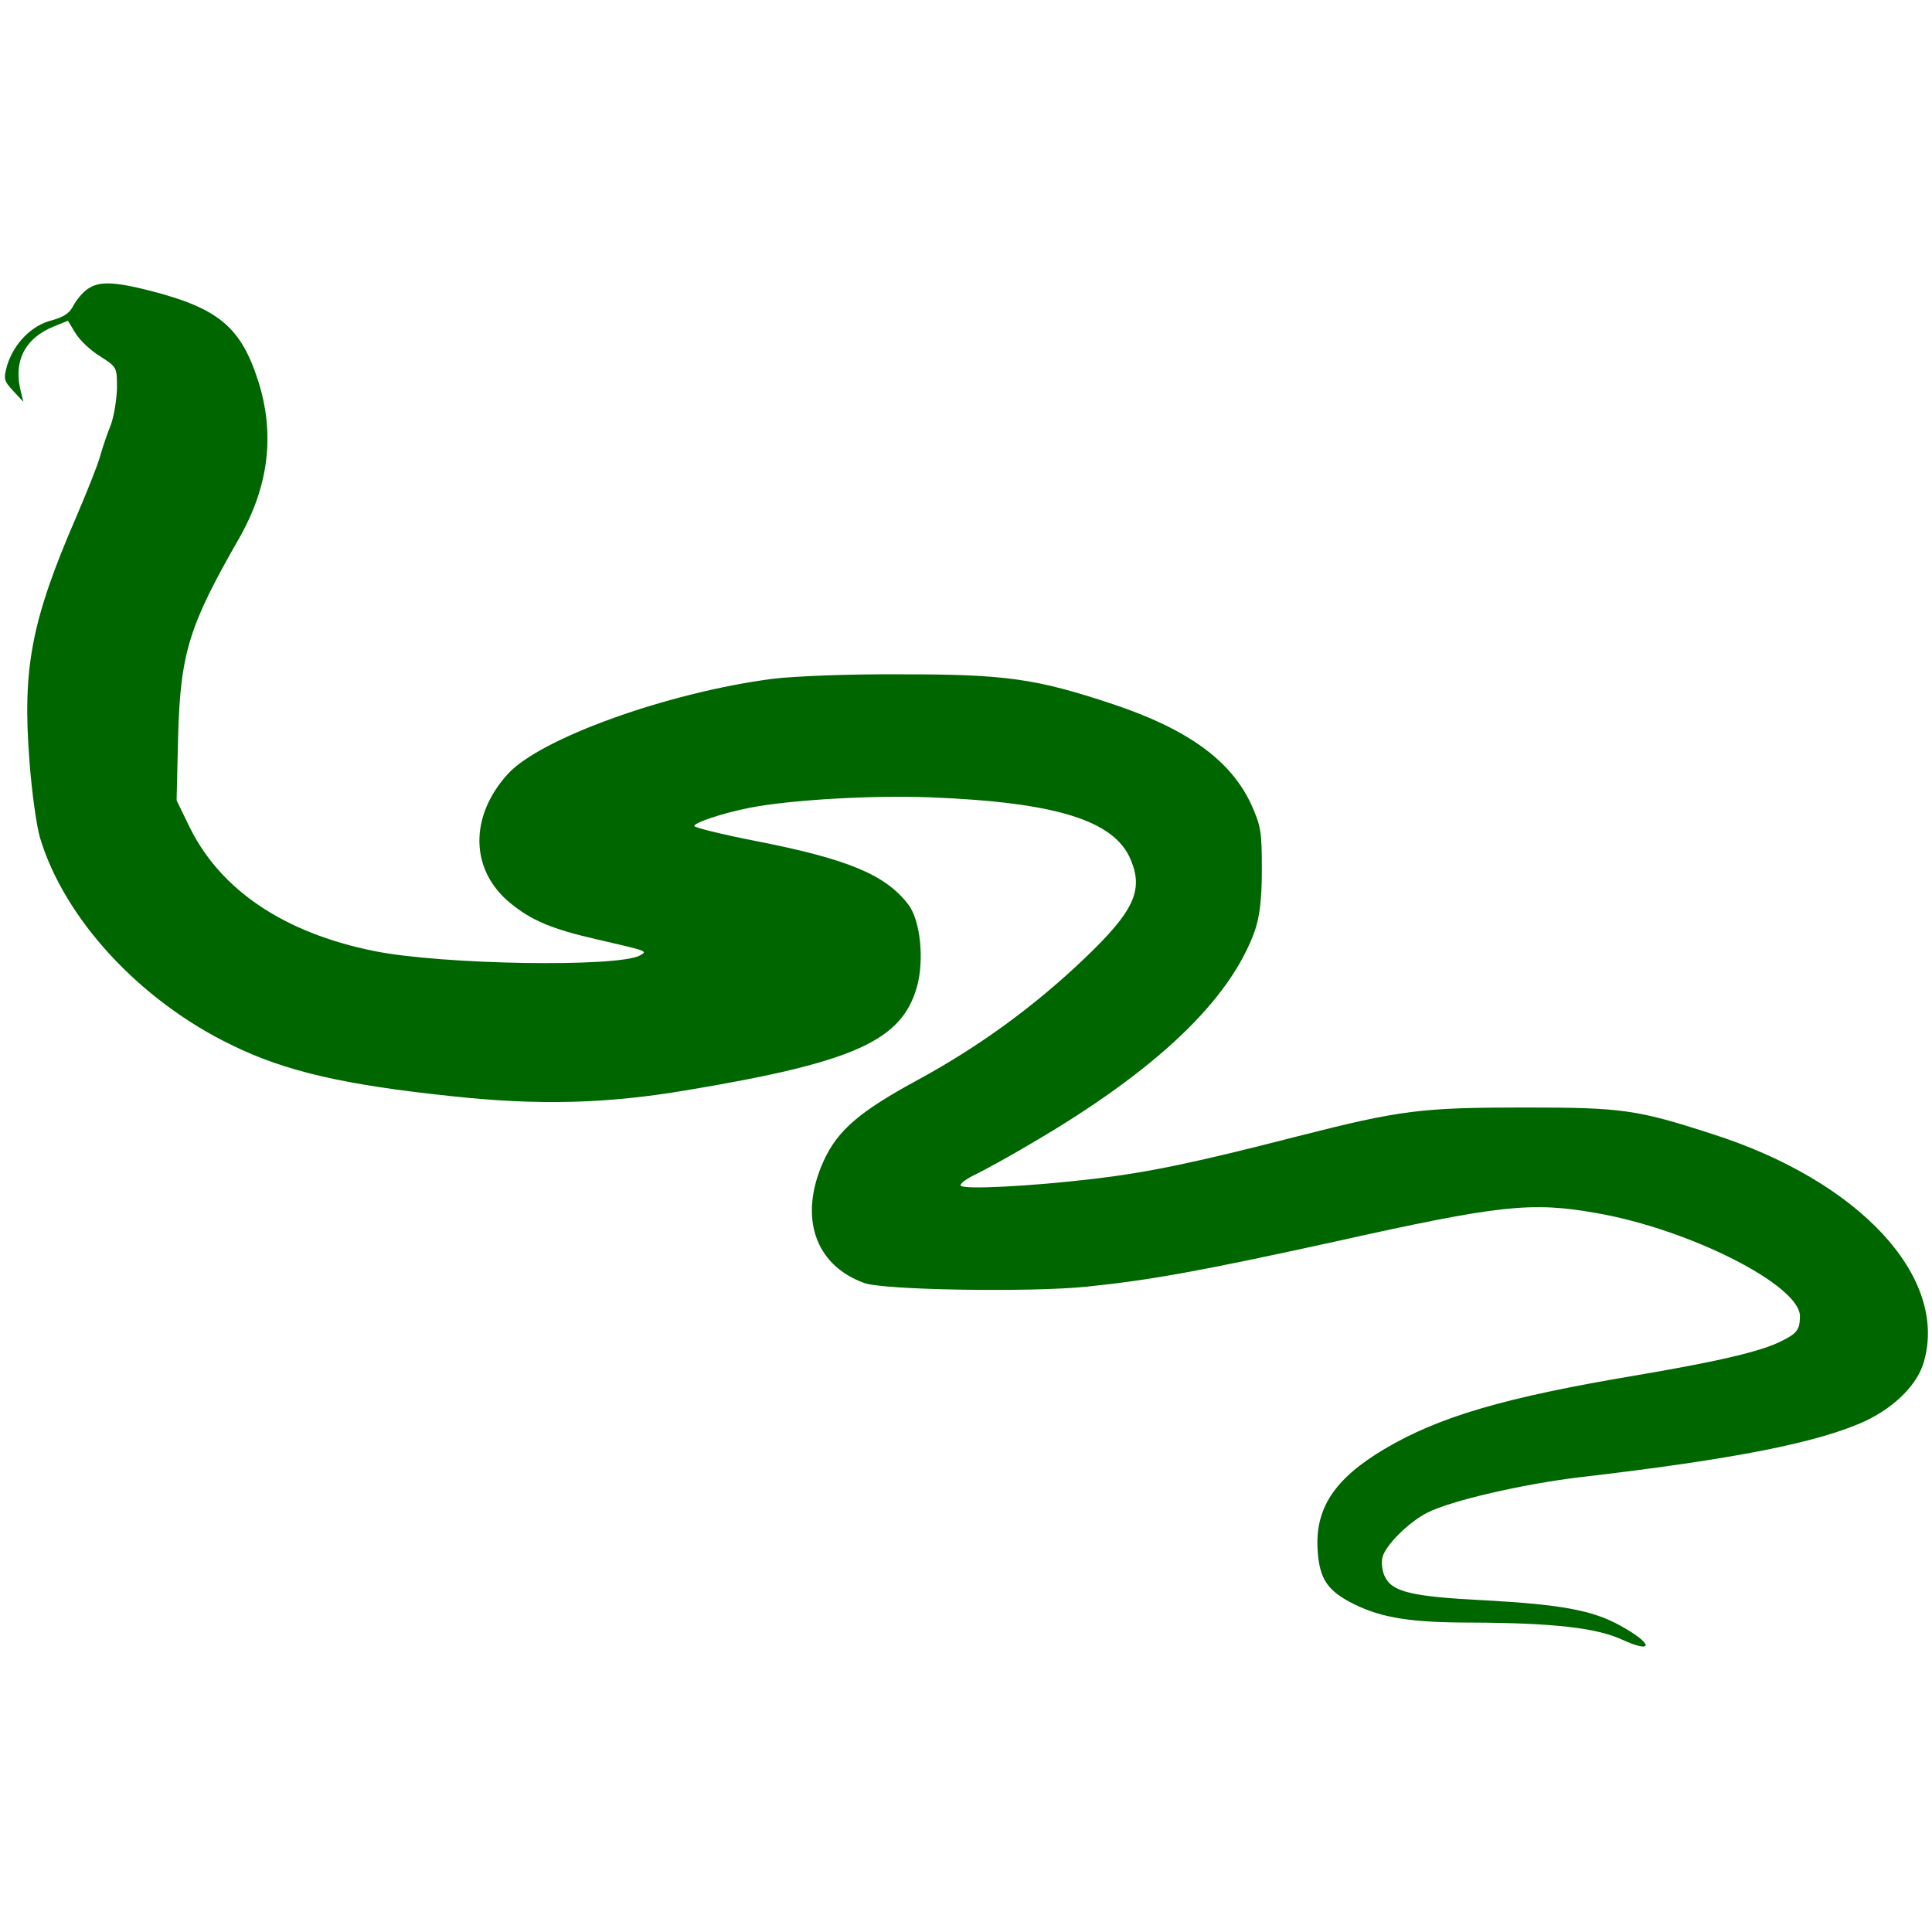 <?xml version="1.0" standalone="no"?>
<!DOCTYPE svg PUBLIC "-//W3C//DTD SVG 20010904//EN"
 "http://www.w3.org/TR/2001/REC-SVG-20010904/DTD/svg10.dtd">
<svg version="1.0" xmlns="http://www.w3.org/2000/svg"
 width="512pt" height="512pt" viewBox="0 0 512 512"
 preserveAspectRatio="xMidYMid meet">
<g transform="translate(0,512) scale(0.1,-0.1)"
fill="#006600" stroke="none">
<path d="M232 4354 c-12 -8 -29 -28 -37 -43 -10 -21 -26 -31 -58 -40 -53 -13
-100 -61 -118 -119 -10 -36 -9 -41 16 -68 l27 -29 -7 28 c-20 80 11 141 88
172 l37 15 20 -33 c11 -18 40 -46 65 -61 45 -29 45 -29 45 -85 -1 -31 -8 -74
-16 -96 -9 -22 -22 -60 -29 -85 -7 -25 -36 -97 -63 -160 -119 -275 -143 -401
-124 -646 6 -82 19 -174 28 -204 64 -214 264 -432 509 -550 141 -69 296 -105
582 -135 231 -25 412 -20 624 16 443 74 569 131 609 274 20 71 9 177 -23 218
-60 79 -161 121 -408 169 -87 17 -159 35 -159 39 0 9 75 34 145 48 106 21 323
34 480 28 333 -13 487 -61 531 -164 35 -82 10 -137 -122 -263 -133 -127 -280
-234 -442 -322 -153 -83 -212 -133 -249 -214 -67 -147 -25 -276 107 -324 50
-19 440 -25 588 -10 168 17 306 42 657 119 440 98 523 107 697 76 246 -43 538
-191 538 -273 0 -35 -8 -46 -47 -65 -53 -28 -170 -55 -388 -92 -346 -58 -521
-109 -666 -195 -133 -79 -185 -158 -177 -270 5 -76 27 -107 98 -142 74 -36
150 -48 311 -48 215 -1 328 -14 395 -44 89 -41 86 -12 -4 37 -73 40 -157 55
-357 66 -196 10 -247 22 -266 65 -6 13 -9 36 -5 50 8 31 69 92 118 117 62 32
254 76 403 94 414 48 638 93 760 150 79 38 138 98 154 158 63 224 -172 477
-559 601 -203 66 -242 71 -500 71 -274 0 -329 -7 -600 -76 -272 -70 -397 -96
-541 -113 -169 -20 -346 -29 -353 -18 -3 5 16 19 42 31 26 13 90 48 142 79
333 194 531 382 596 567 12 36 18 81 18 160 0 100 -2 115 -28 173 -54 117
-169 200 -367 266 -204 68 -285 79 -559 79 -140 1 -287 -5 -343 -12 -277 -36
-617 -158 -702 -253 -102 -113 -99 -254 7 -341 56 -46 110 -69 228 -96 138
-32 137 -31 116 -43 -58 -32 -526 -25 -706 12 -237 48 -405 161 -487 327 l-35
72 4 168 c6 223 29 295 162 527 78 137 95 274 51 414 -46 145 -105 195 -289
242 -95 24 -134 25 -164 4z"/>
</g>
</svg>
